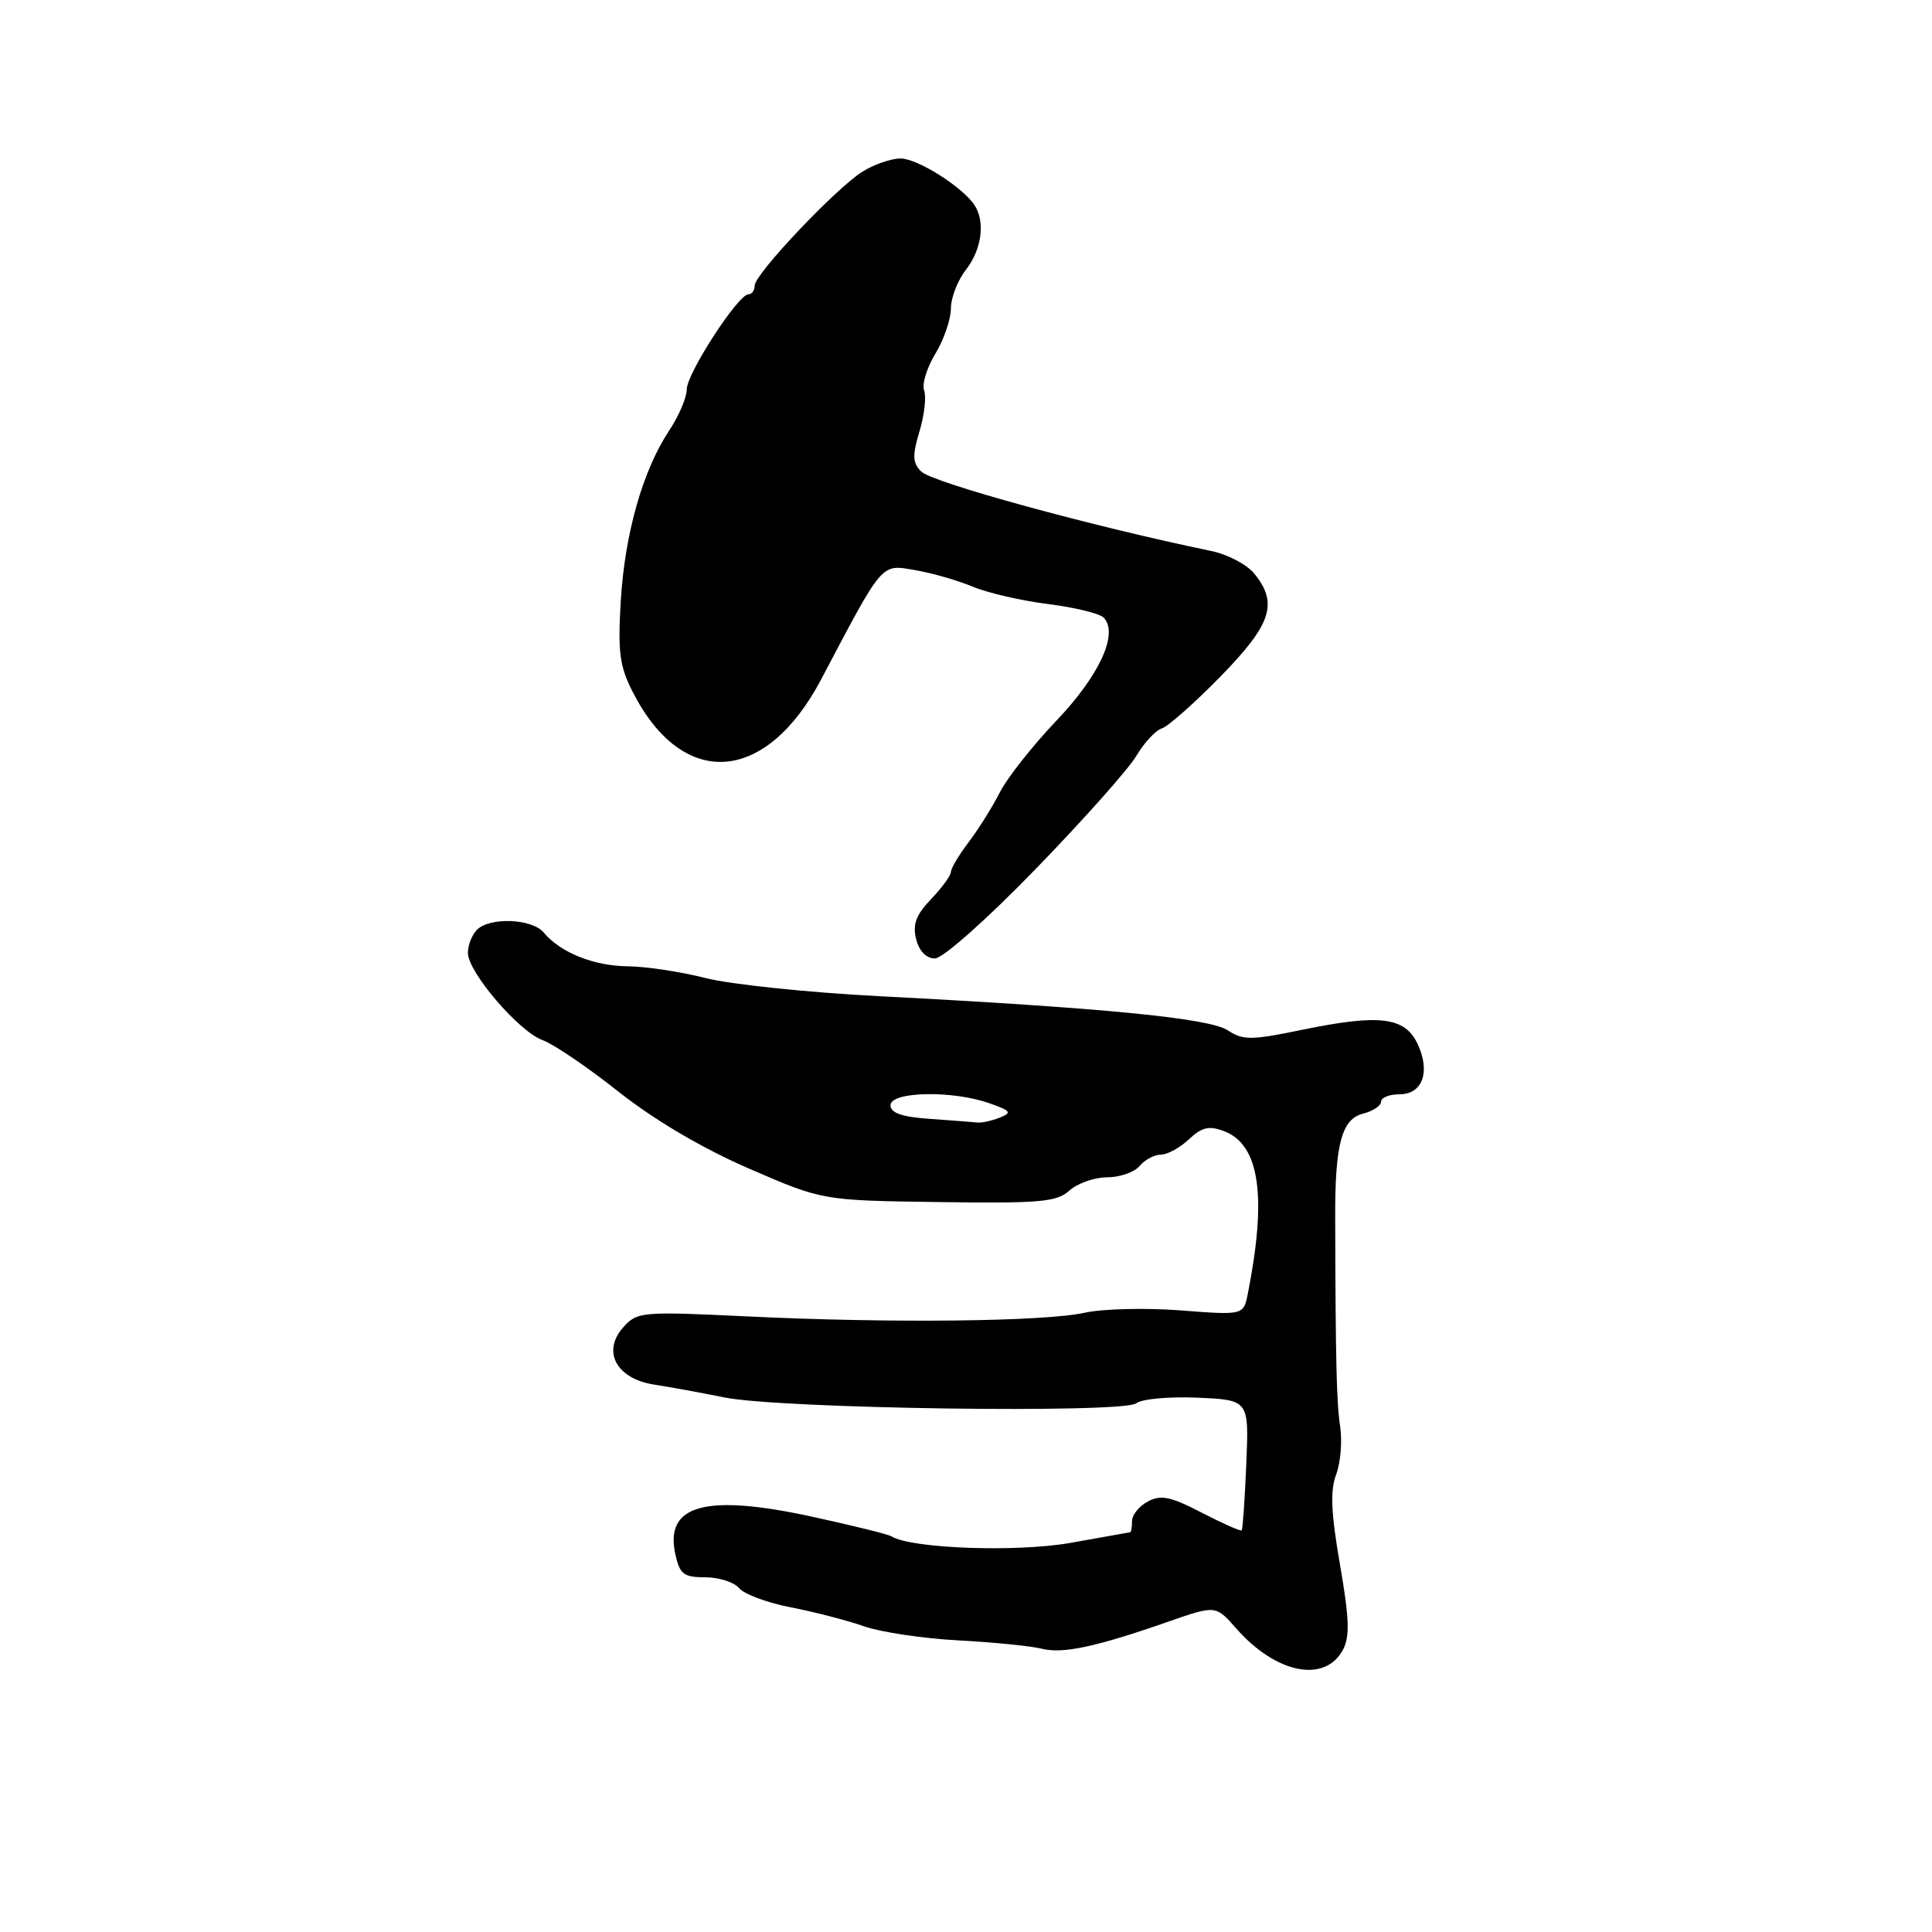<?xml version="1.0" encoding="UTF-8" standalone="no"?>
<!DOCTYPE svg PUBLIC "-//W3C//DTD SVG 1.1//EN" "http://www.w3.org/Graphics/SVG/1.1/DTD/svg11.dtd" >
<svg xmlns="http://www.w3.org/2000/svg" xmlns:xlink="http://www.w3.org/1999/xlink" version="1.1" viewBox="0 0 256 256">
 <g >
 <path fill="currentColor"
d=" M 177.95 218.60 C 178.88 216.86 178.79 214.44 177.55 207.30 C 176.37 200.50 176.24 197.49 177.04 195.40 C 177.63 193.85 177.87 190.99 177.58 189.04 C 177.10 185.84 176.97 180.75 176.92 161.28 C 176.89 151.63 177.79 148.27 180.60 147.57 C 181.92 147.23 183.00 146.52 183.00 145.98 C 183.00 145.44 184.09 145.00 185.43 145.00 C 188.52 145.00 189.58 141.99 187.81 138.27 C 186.13 134.75 182.76 134.35 172.56 136.45 C 165.80 137.85 164.72 137.86 162.68 136.52 C 160.22 134.91 146.19 133.54 116.50 132.00 C 107.15 131.52 96.80 130.44 93.50 129.60 C 90.20 128.76 85.57 128.06 83.20 128.04 C 78.70 128.00 74.25 126.22 72.05 123.57 C 70.52 121.72 64.91 121.49 63.20 123.20 C 62.54 123.86 62.00 125.24 62.00 126.26 C 62.00 128.81 68.79 136.73 71.93 137.84 C 73.35 138.35 77.88 141.42 82.00 144.69 C 86.74 148.43 93.08 152.17 99.24 154.84 C 108.98 159.07 108.98 159.07 124.37 159.28 C 137.81 159.47 140.01 159.28 141.71 157.75 C 142.78 156.79 145.03 156.00 146.71 156.00 C 148.38 156.00 150.32 155.32 151.00 154.50 C 151.68 153.68 152.95 153.00 153.81 153.00 C 154.67 153.00 156.34 152.09 157.53 150.97 C 159.26 149.35 160.21 149.13 162.19 149.88 C 166.90 151.67 167.90 158.46 165.35 171.39 C 164.78 174.28 164.78 174.28 156.40 173.63 C 151.78 173.28 146.10 173.42 143.76 173.94 C 138.43 175.12 118.01 175.35 99.00 174.43 C 85.01 173.76 84.43 173.81 82.59 175.87 C 79.72 179.08 81.68 182.70 86.70 183.47 C 88.79 183.79 92.97 184.56 96.00 185.17 C 103.40 186.67 148.92 187.31 150.57 185.94 C 151.26 185.37 154.90 185.04 158.66 185.20 C 165.50 185.50 165.50 185.50 165.14 194.00 C 164.94 198.68 164.67 202.62 164.53 202.78 C 164.39 202.93 162.01 201.87 159.24 200.44 C 155.12 198.30 153.82 198.03 152.10 198.95 C 150.95 199.56 150.00 200.73 150.00 201.54 C 150.00 202.34 149.89 203.02 149.75 203.03 C 149.61 203.05 146.05 203.68 141.84 204.44 C 134.75 205.70 120.75 205.20 118.14 203.58 C 117.68 203.30 112.90 202.12 107.52 200.95 C 93.43 197.90 88.05 199.40 89.49 205.96 C 90.07 208.60 90.60 209.00 93.46 209.00 C 95.27 209.00 97.29 209.65 97.95 210.45 C 98.61 211.24 101.71 212.39 104.83 212.99 C 107.95 213.60 112.30 214.72 114.50 215.50 C 116.70 216.27 122.33 217.11 127.00 217.36 C 131.68 217.61 136.64 218.11 138.03 218.46 C 140.81 219.17 145.18 218.24 154.80 214.88 C 161.09 212.69 161.09 212.69 163.80 215.77 C 169.08 221.78 175.55 223.07 177.95 218.60 Z  M 137.19 115.19 C 143.50 108.69 149.51 101.94 150.55 100.19 C 151.59 98.43 153.12 96.78 153.97 96.51 C 154.81 96.23 158.31 93.13 161.75 89.61 C 168.49 82.71 169.39 79.94 166.21 76.02 C 165.23 74.80 162.64 73.44 160.46 73.00 C 144.89 69.79 123.58 63.96 122.08 62.49 C 120.91 61.34 120.87 60.38 121.84 57.15 C 122.49 54.98 122.76 52.54 122.45 51.73 C 122.14 50.91 122.81 48.73 123.94 46.87 C 125.07 45.02 125.99 42.32 126.00 40.88 C 126.00 39.45 126.90 37.13 128.00 35.73 C 130.06 33.10 130.57 29.44 129.17 27.25 C 127.65 24.84 121.59 21.00 119.33 21.00 C 118.08 21.00 115.80 21.79 114.27 22.75 C 110.71 25.00 100.00 36.32 100.00 37.84 C 100.00 38.48 99.62 39.00 99.17 39.00 C 97.80 39.00 91.00 49.49 91.00 51.59 C 91.00 52.66 89.96 55.10 88.69 57.02 C 85.18 62.31 82.81 70.62 82.26 79.56 C 81.85 86.38 82.09 88.26 83.84 91.69 C 90.46 104.67 101.47 103.93 108.82 90.00 C 117.10 74.29 116.69 74.77 121.23 75.54 C 123.47 75.92 126.92 76.91 128.90 77.74 C 130.88 78.57 135.37 79.60 138.87 80.04 C 142.37 80.48 145.68 81.28 146.22 81.82 C 148.27 83.87 145.73 89.46 140.00 95.47 C 136.84 98.79 133.45 103.08 132.48 105.00 C 131.50 106.92 129.65 109.89 128.35 111.59 C 127.06 113.30 126.00 115.07 126.00 115.54 C 126.00 116.01 124.82 117.62 123.38 119.13 C 121.38 121.22 120.90 122.48 121.39 124.43 C 121.79 126.03 122.74 127.00 123.88 127.00 C 124.92 127.00 130.73 121.85 137.19 115.19 Z  M 123.25 148.26 C 119.50 148.00 118.00 147.48 118.00 146.45 C 118.00 144.63 126.13 144.45 131.05 146.17 C 133.97 147.19 134.15 147.43 132.45 148.10 C 131.38 148.52 130.05 148.81 129.50 148.74 C 128.95 148.68 126.14 148.46 123.25 148.26 Z "/>
</g>
</svg>